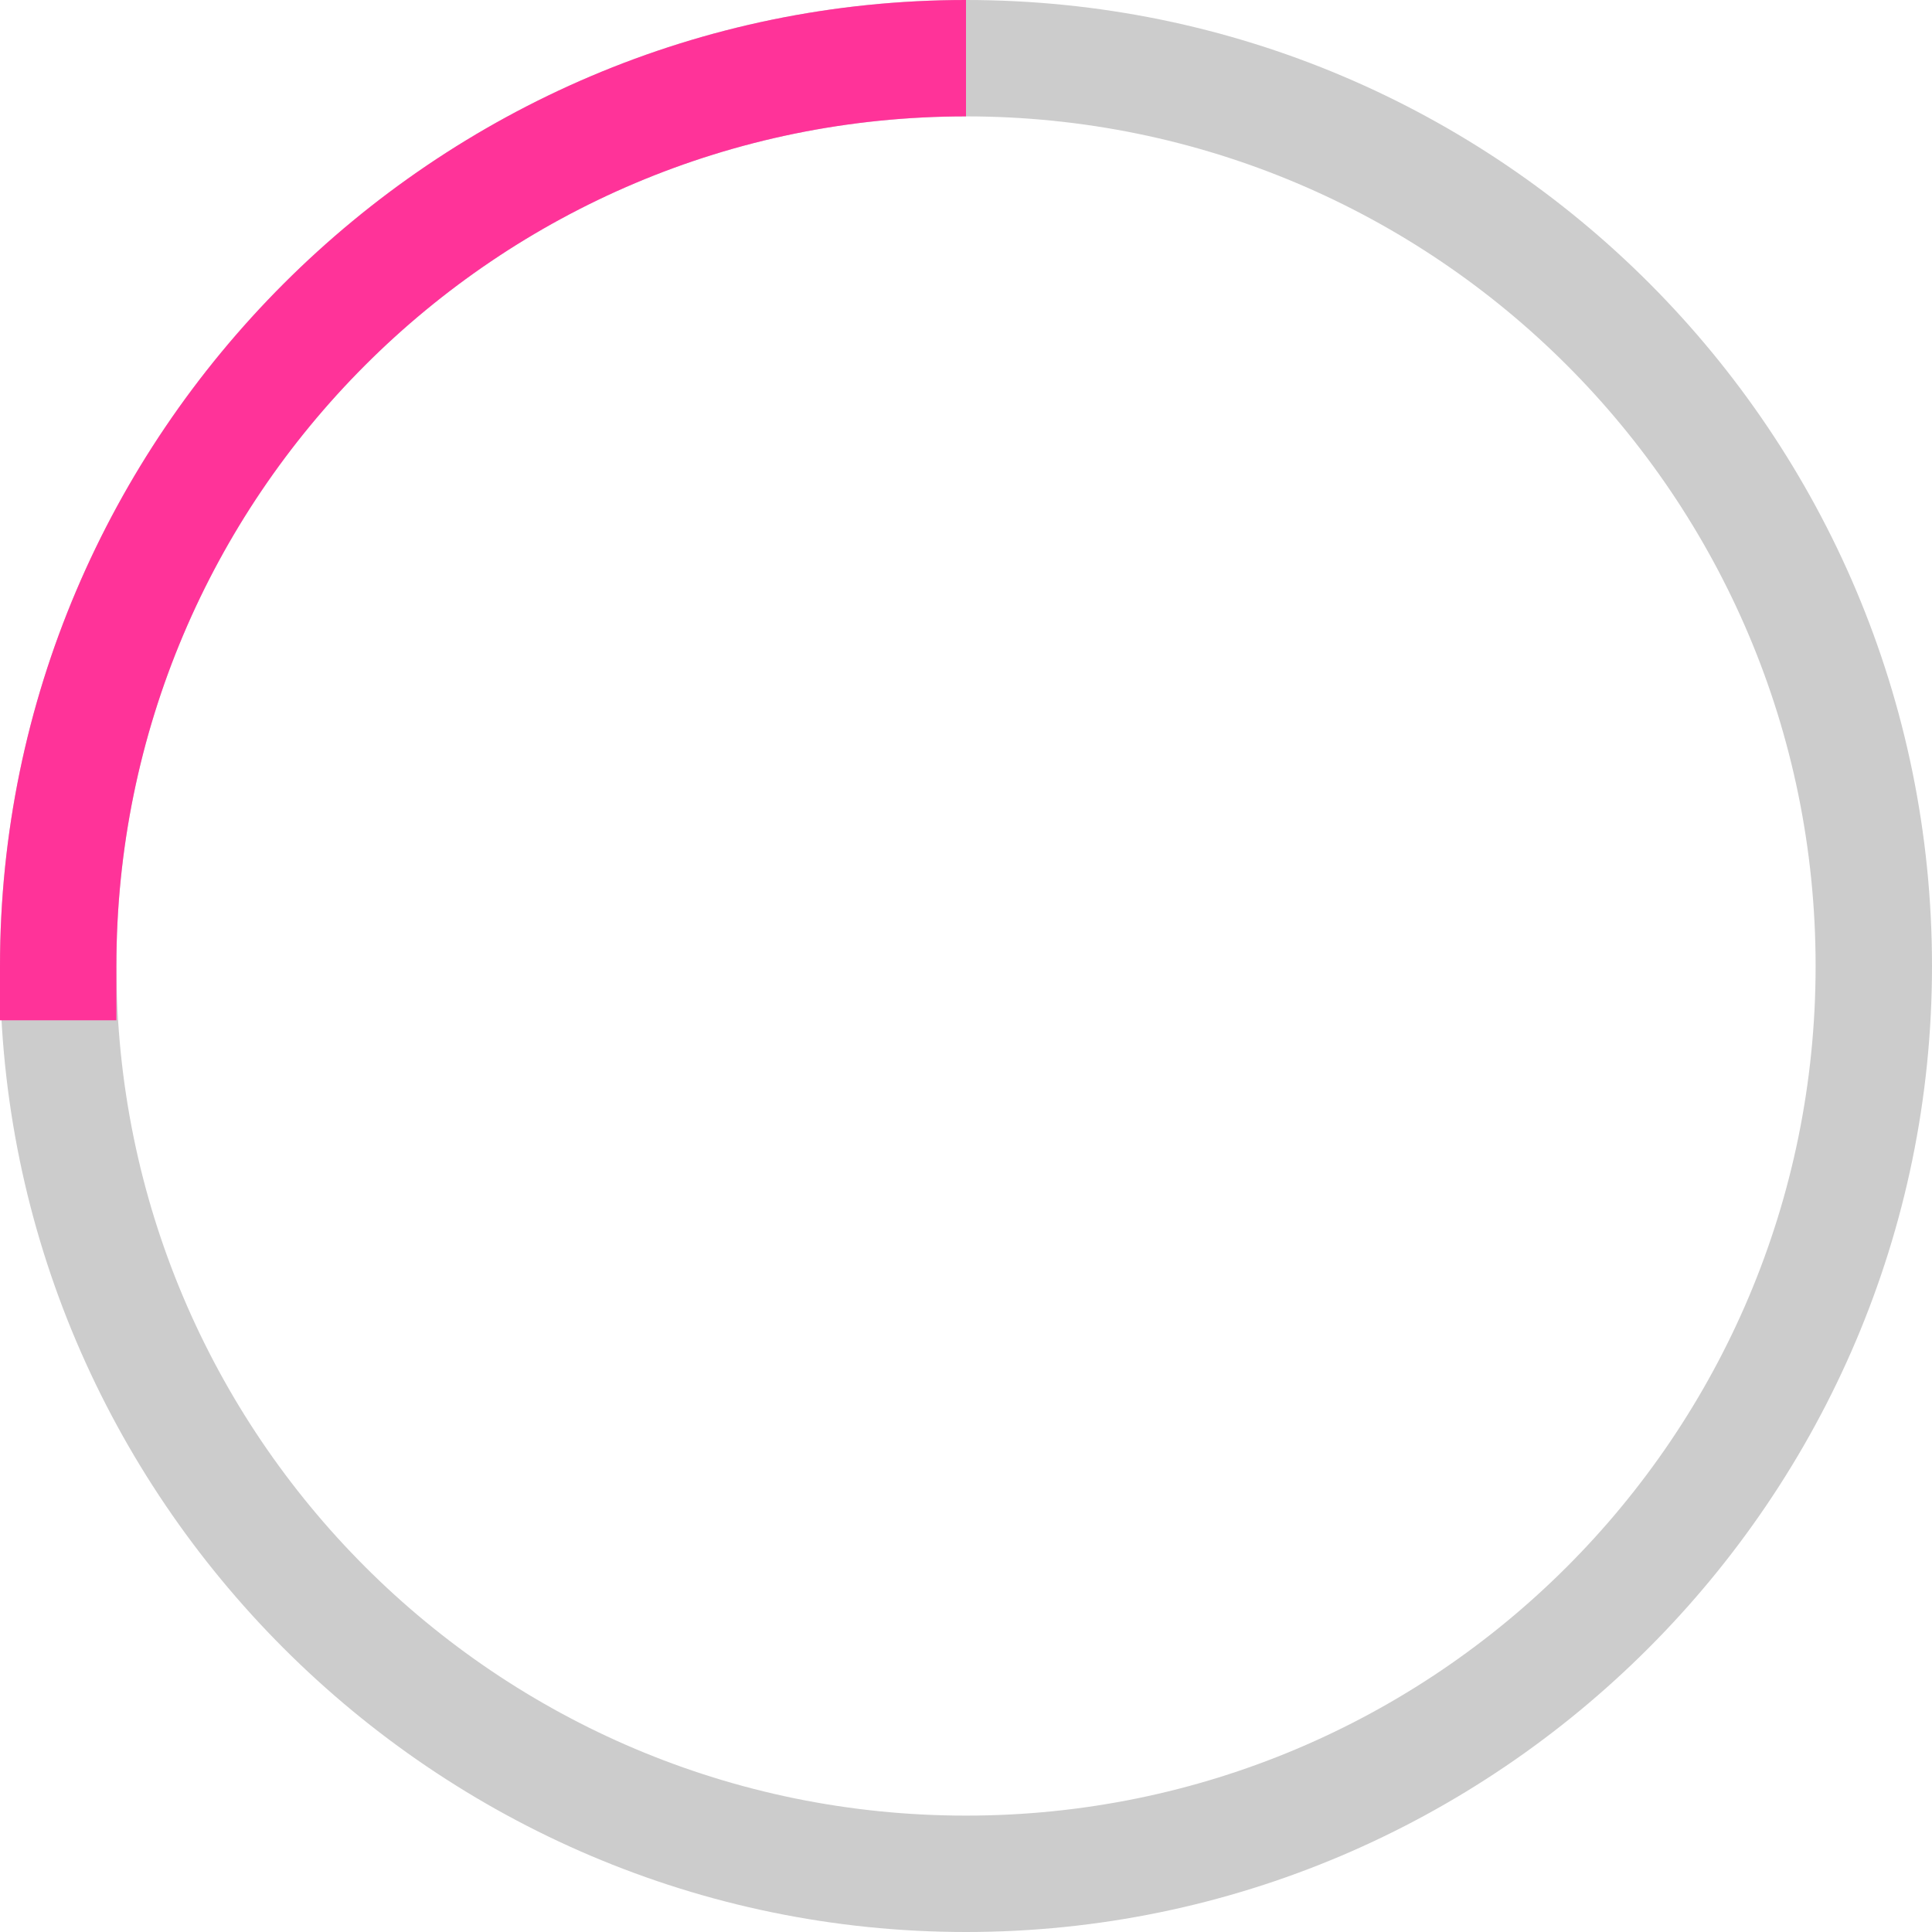 <svg version="1.1" xmlns="http://www.w3.org/2000/svg" xmlns:xlink="http://www.w3.org/1999/xlink" x="0px" y="0px" width="49.8px" height="49.8px" viewBox="0 0 49.8 49.8" enable-background="new 0 0 49.8 49.8" xml:space="preserve">
  <g id="WhiteFullCircle">
    <path fill="#CCCCCC" d="M24.9,0C11.2,0,0,11.2,0,24.9c0,13.7,11.2,24.9,24.9,24.9c13.7,0,24.9-11.2,24.9-24.9
		C49.8,11.2,38.7,0,24.9,0z M24.9,46.8C12.8,46.8,3,37,3,24.9C3,12.8,12.8,3,24.9,3C37,3,46.8,12.8,46.8,24.9
		C46.8,37,37,46.8,24.9,46.8z" />
    <path fill="#ff3399" d="M3,24.9C3,12.8,12.8,3,24.9,3V0C11.2,0,0,11.2,0,24.9c0,0.5,0,0.9,0,1.4h3C3,25.8,3,25.4,3,24.9z" class="spinner">
    </path>
  </g>
</svg>
